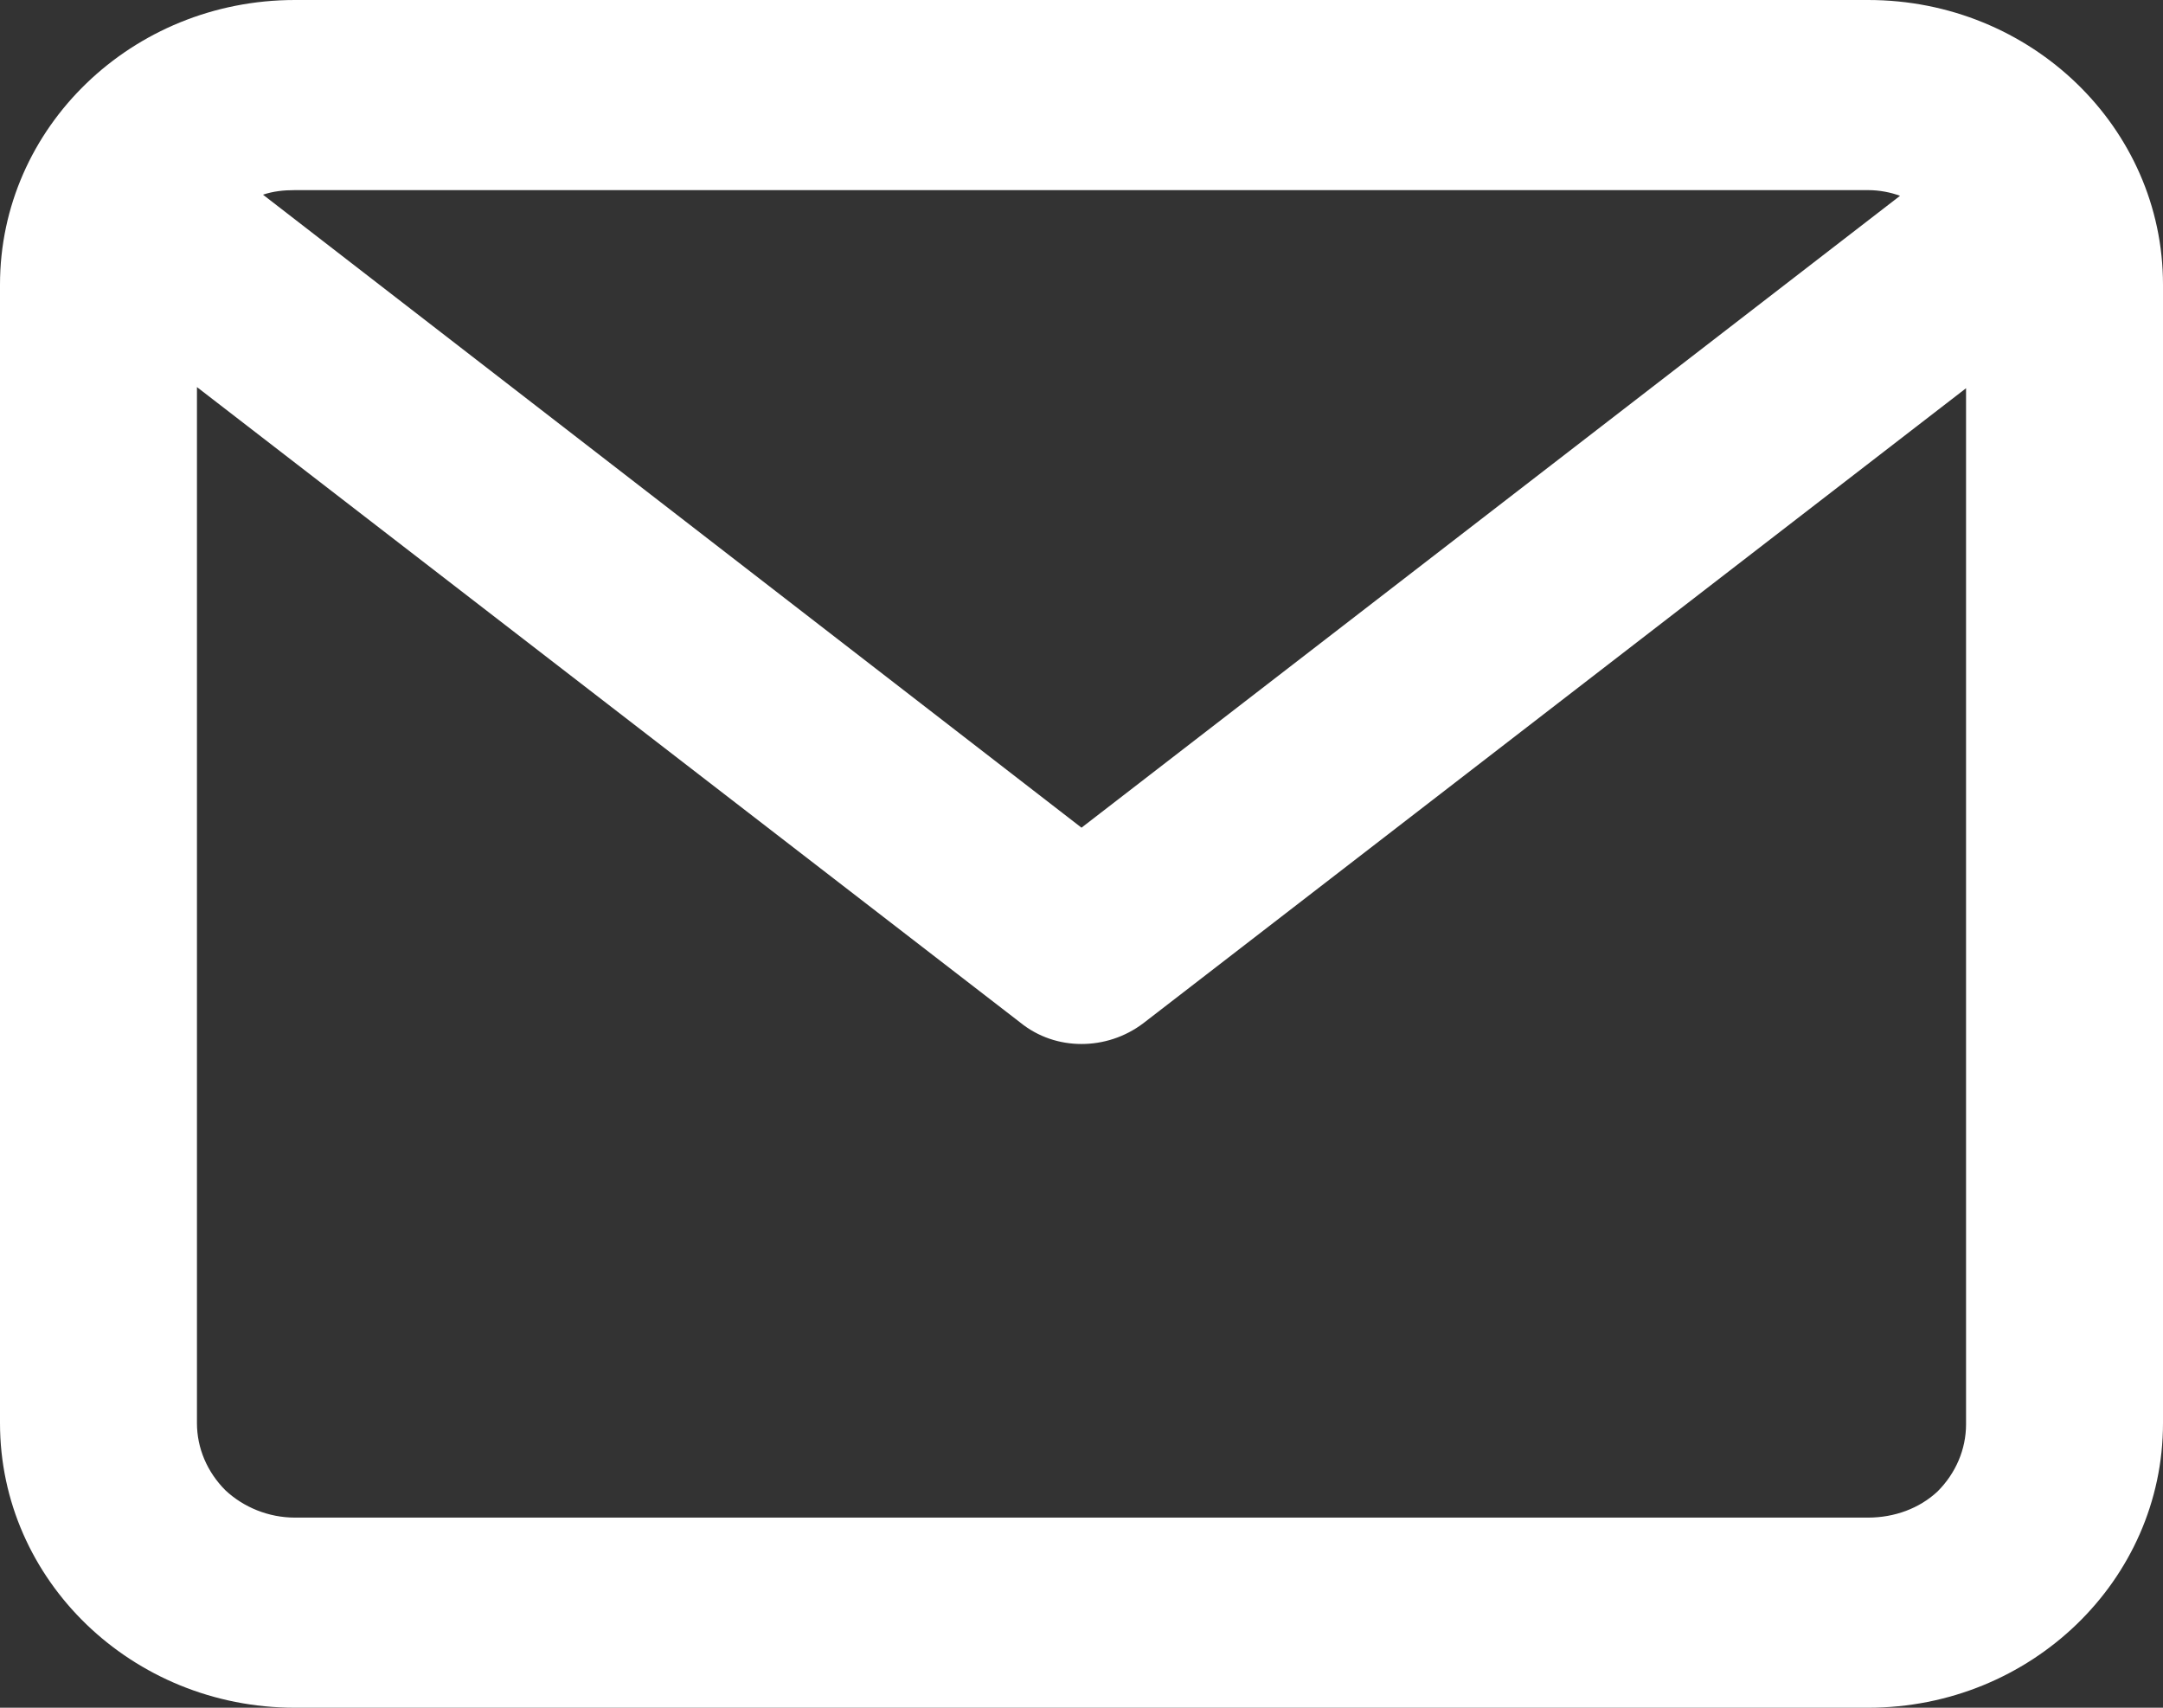 <?xml version="1.0" encoding="utf-8"?>
<!-- Generator: Adobe Illustrator 26.0.3, SVG Export Plug-In . SVG Version: 6.00 Build 0)  -->
<svg version="1.1" id="Layer_1" xmlns="http://www.w3.org/2000/svg" xmlns:xlink="http://www.w3.org/1999/xlink" x="0px" y="0px"
	 viewBox="0 0 19 15" style="enable-background:new 0 0 19 15;" xml:space="preserve">
<rect x="0" y="0" width="19" height="15" fill="#333333" stroke="none"/>
<style type="text/css">
	.st0{fill:#FFFFFF;}
</style>
<path class="st0" d="M16.41,0H2.59C1.16,0,0,1.12,0,2.5v10C0,13.88,1.16,15,2.59,15h13.82c1.43,0,2.59-1.12,2.59-2.5v-10
	C19,1.12,17.84,0,16.41,0z M16.41,1.67c0.1,0,0.2,0.02,0.28,0.05L9.5,7.27L2.31,1.71C2.4,1.68,2.49,1.67,2.59,1.67H16.41z
	 M16.41,13.33H2.59c-0.23,0-0.45-0.09-0.61-0.24c-0.16-0.16-0.25-0.37-0.25-0.59V3.4l7.23,5.58C9.12,9.11,9.31,9.17,9.5,9.17
	c0.19,0,0.38-0.06,0.54-0.18l7.23-5.58v9.1c0,0.22-0.09,0.43-0.25,0.59C16.86,13.25,16.64,13.33,16.41,13.33z"/>
</svg>
